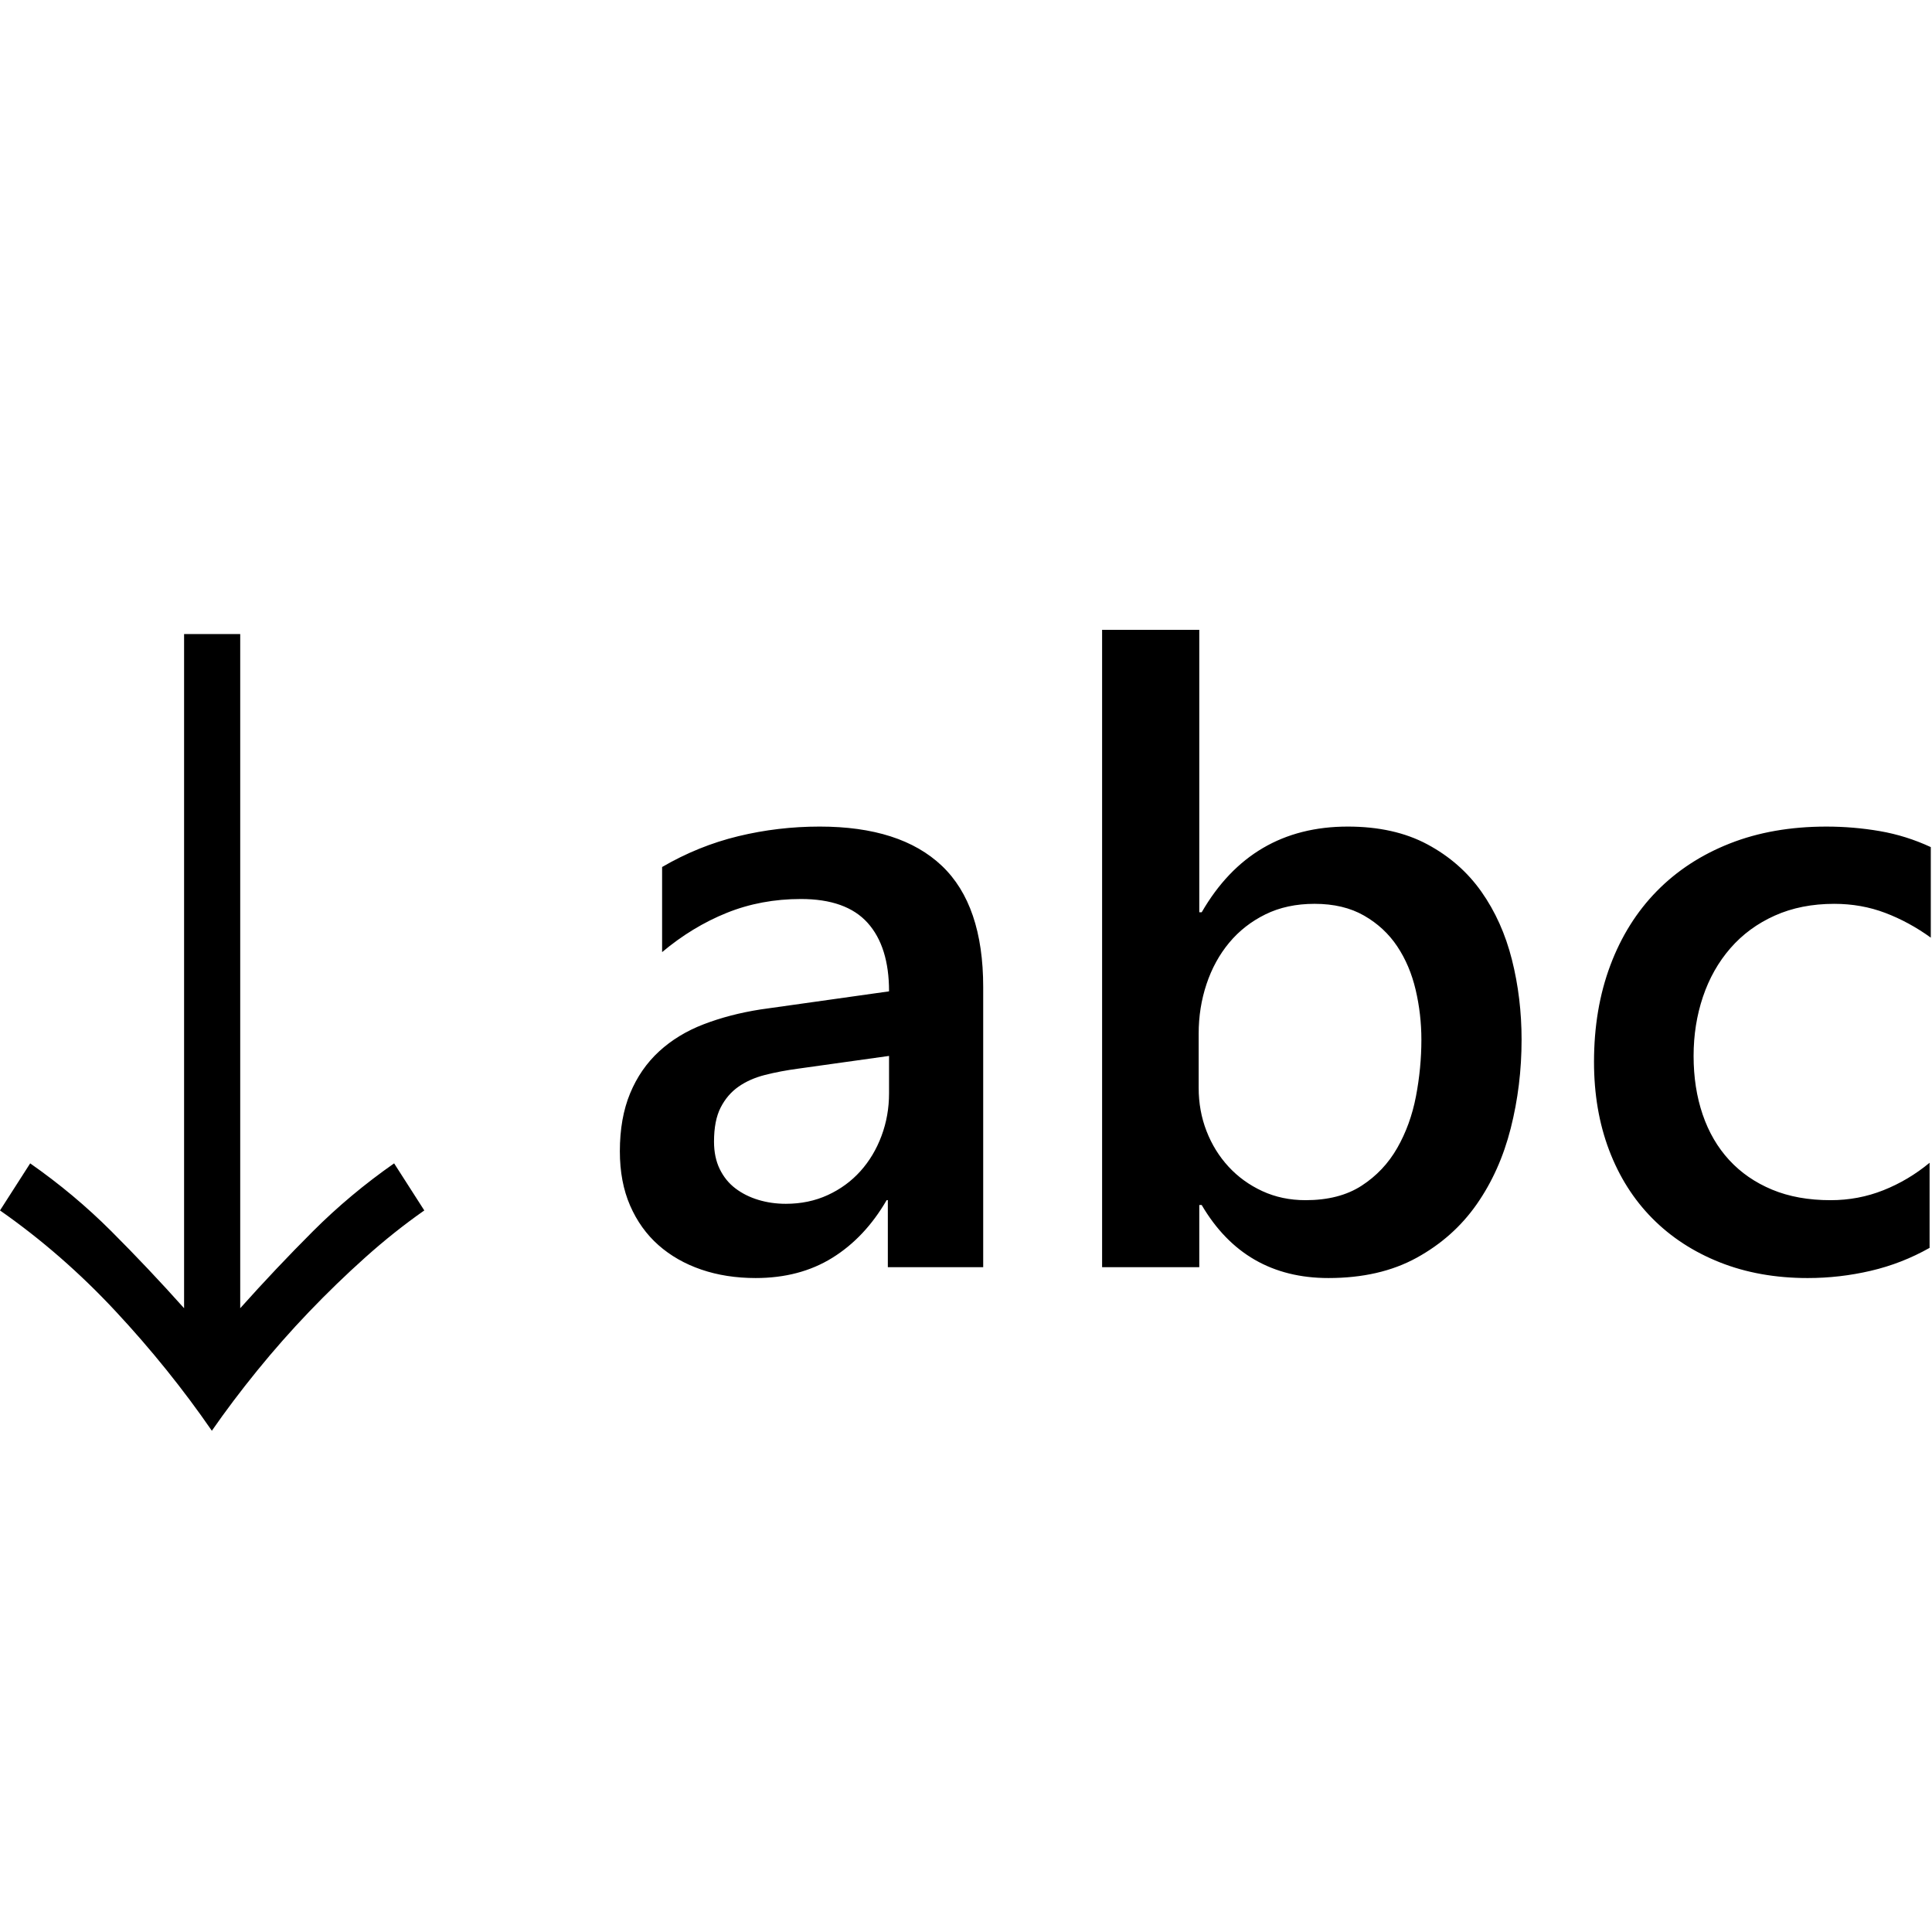 <svg xmlns="http://www.w3.org/2000/svg" viewBox="0 0 3201 2048" height="1em" width="1em">
  <path d="M398 1591q59-66 120.5-127.5T653 1351l50 78q-50 35-98 78t-93 90-86 97.5-75 99.5q-71-103-159.5-198T0 1429l50-78q73 51 134.5 112.5T305 1591V474h93v1117zm2641-670q-55 0-98.5 19.5t-73.5 54-45.5 80.5-15.5 98q0 53 15 97t44 75.5 71 49 97 17.5q46 0 87.5-16.5t76.5-45.5v141q-46 26-97.5 38t-104.5 12q-80 0-145.5-26t-112-73-71.5-113-25-146q0-88 27-160t77-123 121-79 160-28q45 0 88.5 7.5T3199 827v150q-36-26-75.5-41t-84.5-15zM1358 793q134 0 202.5 65t68.5 201v464h-158v-111h-2q-36 62-90 95.5t-127 33.5q-49 0-90-14t-71-40.5-47-65.5-17-90q0-55 17-96t48-69.5 74-45 94-24.5l213-30q0-74-35.5-113.5T1327 913q-66 0-123 23t-107 65V860q60-35 126-51t135-16zm115 380-150 21q-30 4-55.5 10.5t-44 19.5-29.5 34.5-11 56.5q0 26 9.5 45.5t26 32 38 19 45.5 6.5q38 0 69.5-14.5t54-39.5 35-58.5 12.5-70.5v-62zm760-380q77 0 132 29.5t89.5 78.5 50.5 112.5 16 132.5q0 76-18 147t-56.5 126-99.5 88.5-146 33.5q-139 0-210-121h-4v103h-161V467h161v468h4q82-142 242-142zm-70 619q56 0 93-24t59-62.5 31-85.5 9-94q0-42-9.5-82.5t-30.5-72-55-51-82-19.5q-46 0-81.5 17.5t-60 47-37.5 68.5-13 82v90q0 38 13 71.5t36.5 59 56 40.5 71.5 15z"/>
</svg>
